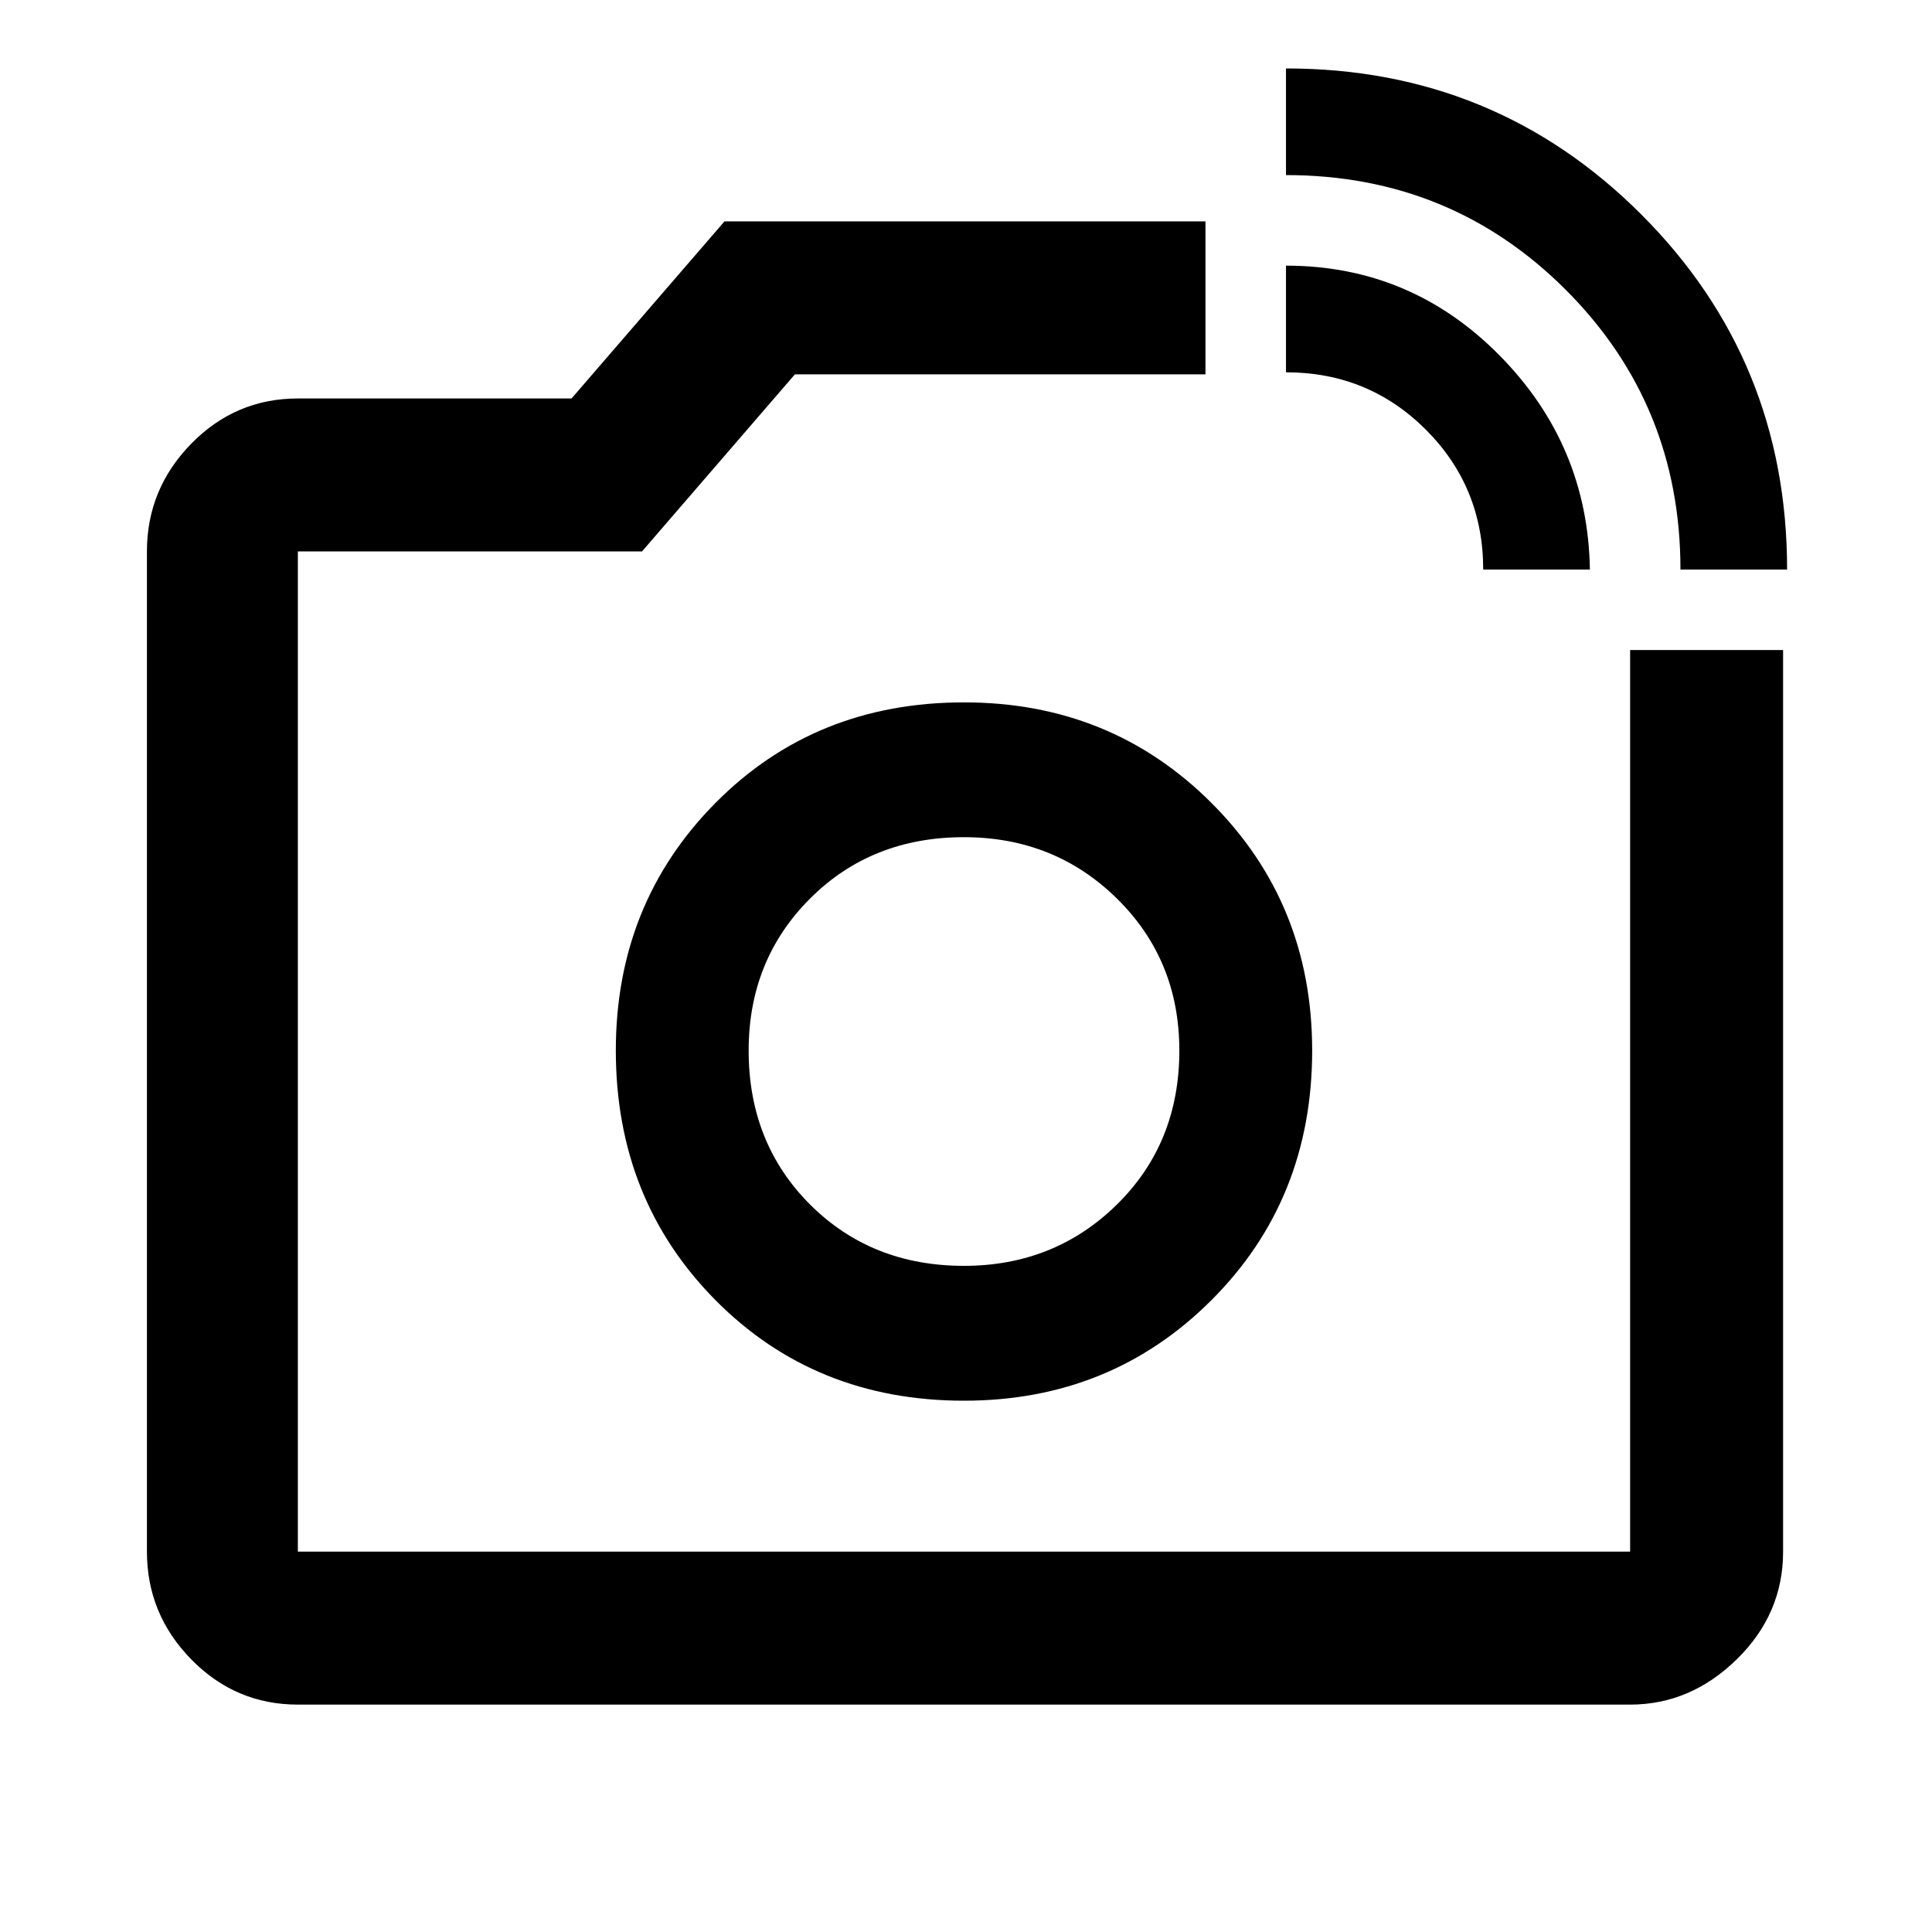 <svg xmlns="http://www.w3.org/2000/svg" height="40" width="40"><path d="M6.167 35.292q-1.292 0-2.209-.938-.916-.937-.916-2.229V11.417q0-1.292.916-2.229.917-.938 2.209-.938h5.666L15 4.583h9.958V7.75h-8.5l-3.166 3.667H6.167v20.708H33.75V13.458h3.167v18.667q0 1.292-.959 2.229-.958.938-2.208.938Zm28.625-23.5q0-3.417-2.375-5.792t-5.792-2.375V1.417q4.333 0 7.354 3.021Q37 7.458 37 11.792Zm-4.084 0q0-1.709-1.187-2.896-1.188-1.188-2.896-1.188V5.5q2.583 0 4.417 1.854 1.833 1.854 1.875 4.438Zm-10.75 10Zm0 7.208q3.042 0 5.125-2.083 2.084-2.084 2.084-5.167 0-3.042-2.084-5.125-2.083-2.083-5.125-2.083-3.083 0-5.146 2.083-2.062 2.083-2.062 5.125 0 3.083 2.062 5.167Q16.875 29 19.958 29Zm0-2.792q-1.916 0-3.187-1.27Q15.5 23.667 15.5 21.75q0-1.875 1.271-3.146t3.187-1.271q1.875 0 3.167 1.271 1.292 1.271 1.292 3.146 0 1.917-1.292 3.188-1.292 1.27-3.167 1.27Z"/></svg>